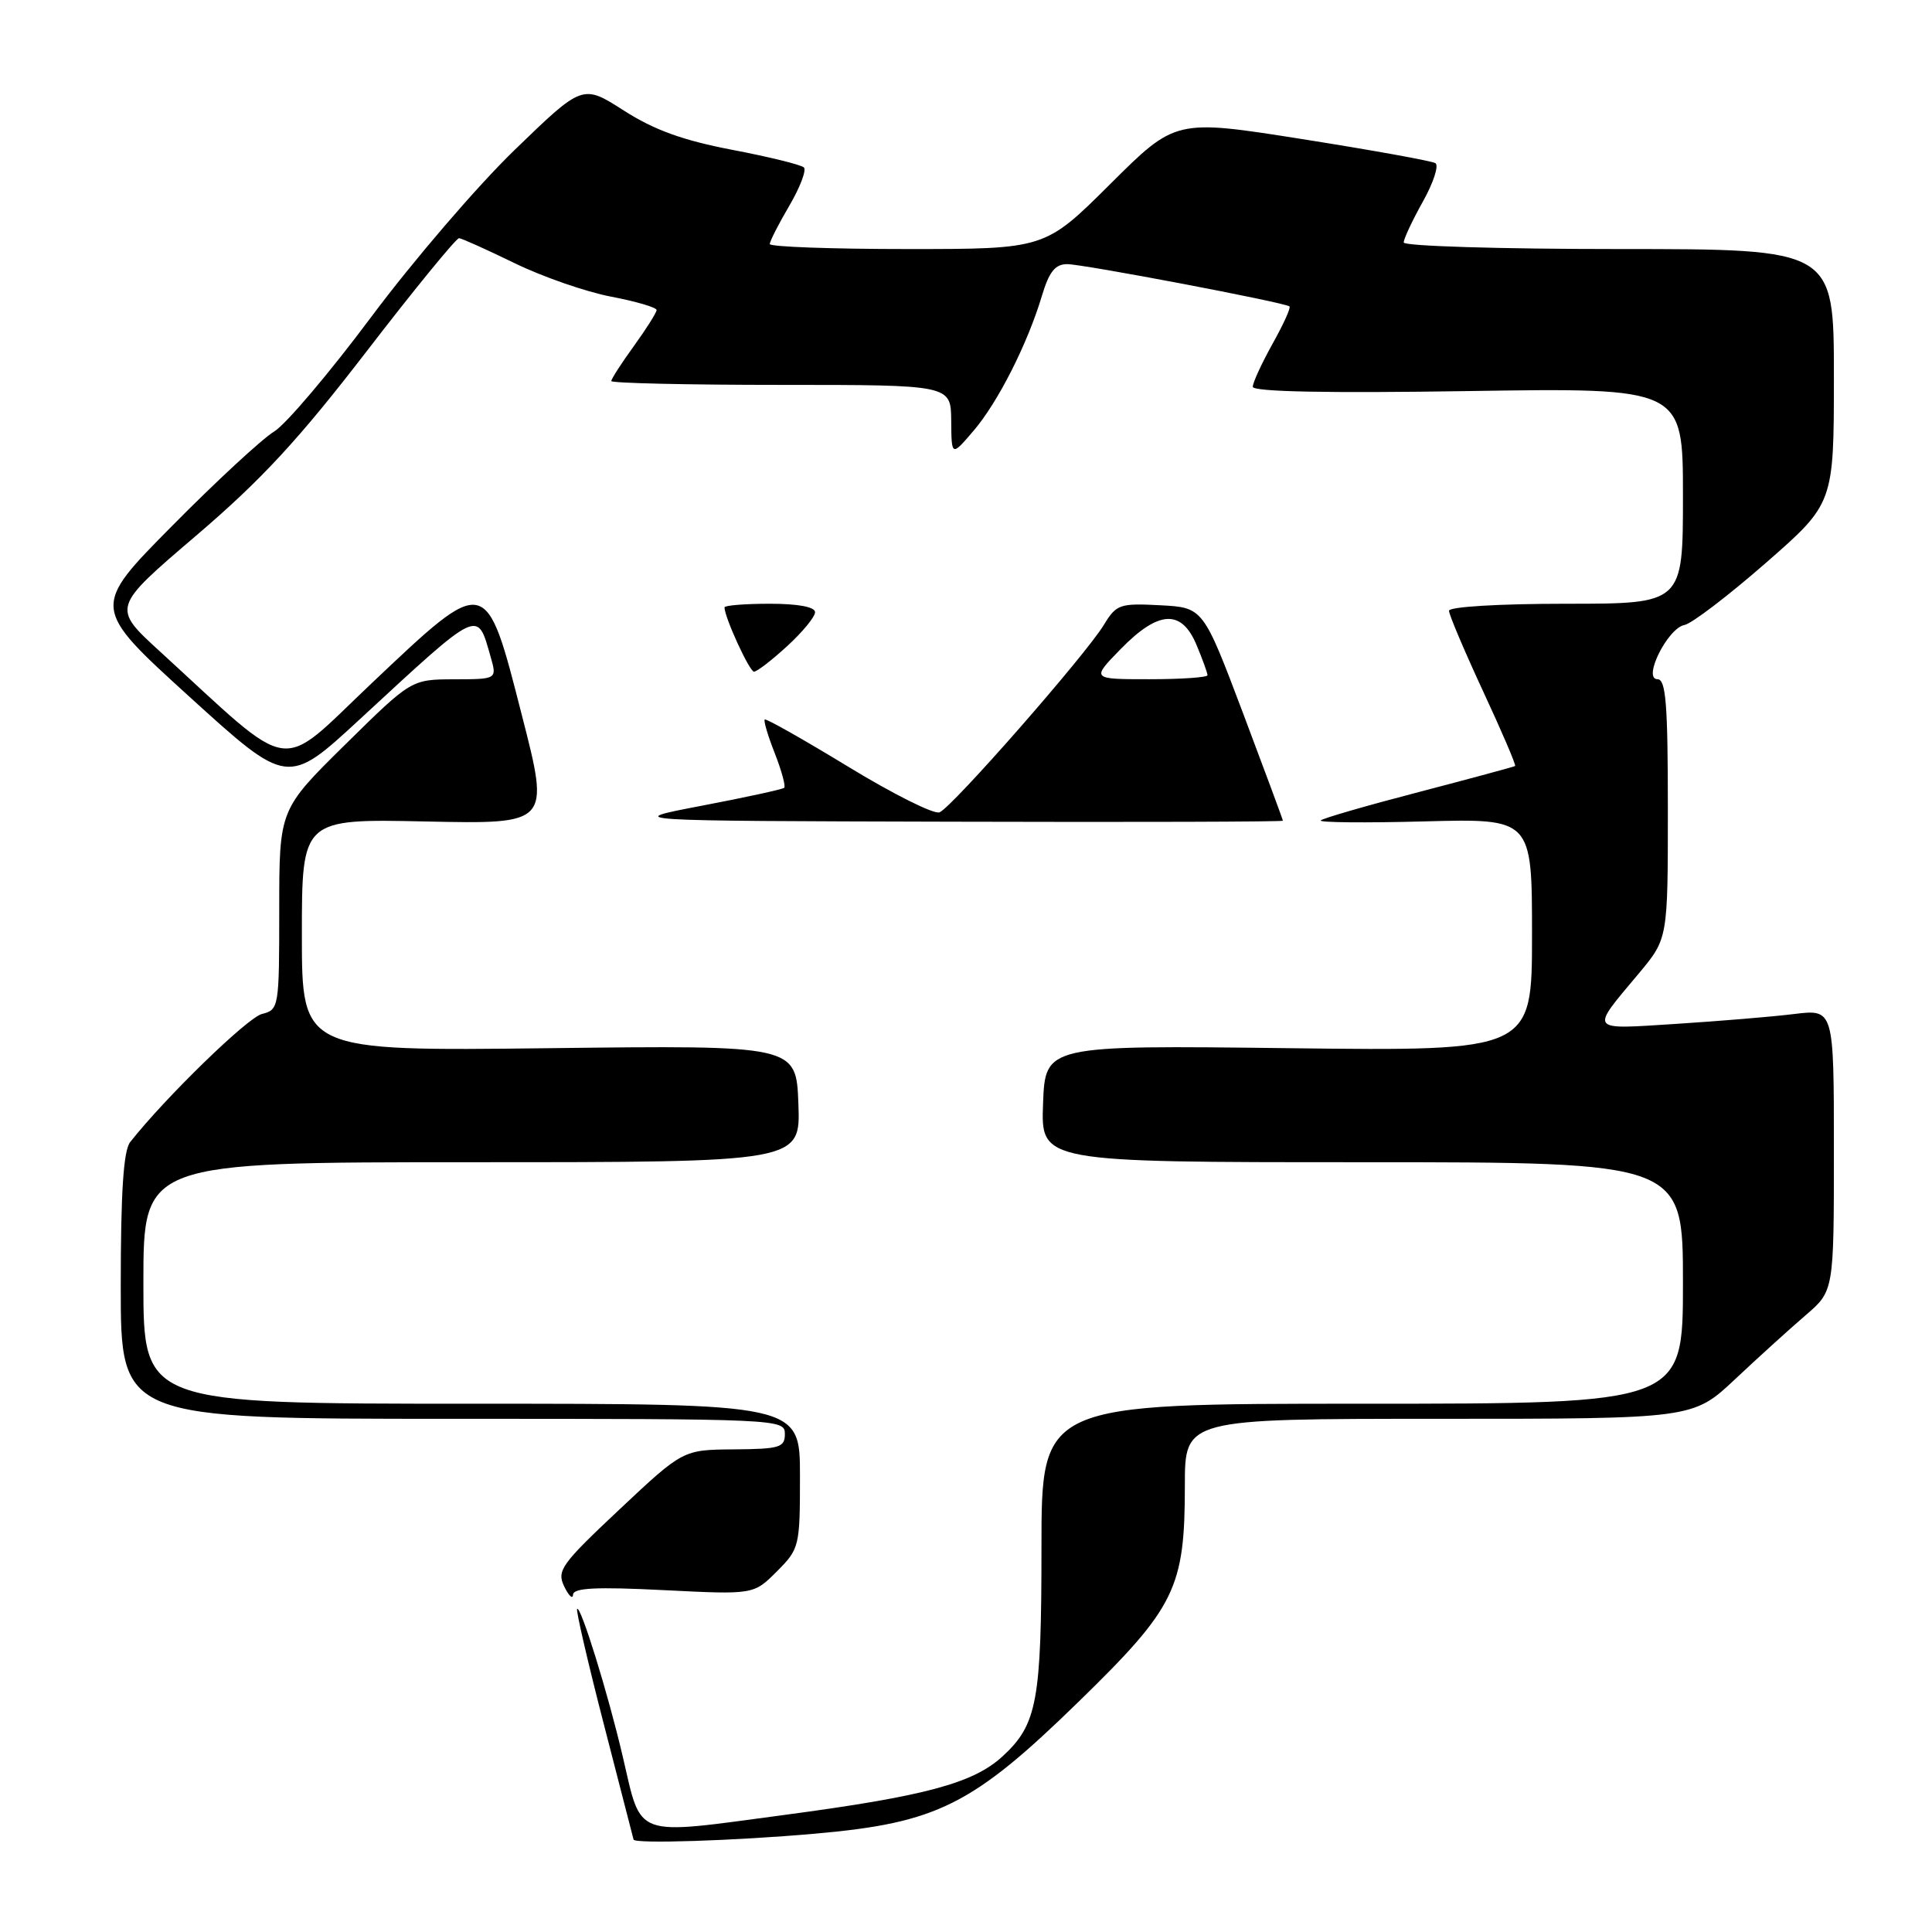 <?xml version="1.0" encoding="UTF-8" standalone="no"?>
<!DOCTYPE svg PUBLIC "-//W3C//DTD SVG 1.1//EN" "http://www.w3.org/Graphics/SVG/1.1/DTD/svg11.dtd" >
<svg xmlns="http://www.w3.org/2000/svg" xmlns:xlink="http://www.w3.org/1999/xlink" version="1.1" viewBox="0 0 256 256">
 <g >
 <path fill="currentColor"
d=" M 108.00 242.97 C 124.20 241.54 128.86 239.20 142.97 225.44 C 155.76 212.97 157.00 210.44 157.00 196.82 C 157.00 188.00 157.00 188.00 190.66 188.00 C 224.32 188.00 224.32 188.00 229.91 182.75 C 232.98 179.86 237.19 176.05 239.25 174.28 C 243.00 171.06 243.00 171.06 243.00 152.39 C 243.00 133.72 243.00 133.72 237.75 134.36 C 234.86 134.72 227.82 135.30 222.09 135.67 C 210.38 136.41 210.64 136.76 217.19 128.94 C 221.00 124.37 221.00 124.37 221.00 107.19 C 221.00 93.28 220.74 90.00 219.63 90.00 C 217.60 90.00 220.98 83.22 223.21 82.81 C 224.15 82.64 228.99 78.95 233.96 74.61 C 243.00 66.71 243.00 66.71 243.00 49.86 C 243.00 33.00 243.00 33.00 214.50 33.00 C 198.82 33.00 186.00 32.61 186.00 32.13 C 186.00 31.65 187.14 29.21 188.54 26.71 C 189.94 24.21 190.68 21.92 190.20 21.62 C 189.71 21.32 181.77 19.89 172.54 18.43 C 155.76 15.78 155.76 15.78 147.11 24.39 C 138.46 33.00 138.46 33.00 120.23 33.00 C 110.20 33.00 102.00 32.70 102.00 32.34 C 102.00 31.97 103.16 29.69 104.59 27.26 C 106.01 24.83 106.88 22.55 106.52 22.19 C 106.16 21.83 101.88 20.78 97.01 19.85 C 90.49 18.60 86.70 17.23 82.68 14.66 C 77.20 11.15 77.20 11.15 68.23 19.83 C 63.29 24.60 54.72 34.58 49.19 42.00 C 43.65 49.42 37.86 56.26 36.31 57.19 C 34.77 58.12 28.68 63.74 22.80 69.69 C 12.10 80.50 12.10 80.50 25.10 92.32 C 38.11 104.14 38.11 104.14 47.66 95.32 C 63.75 80.46 63.20 80.72 65.01 87.03 C 65.86 90.00 65.86 90.00 60.18 90.01 C 54.50 90.03 54.50 90.03 45.75 98.65 C 37.00 107.27 37.00 107.27 37.00 120.53 C 37.00 133.53 36.96 133.79 34.70 134.36 C 32.79 134.84 21.91 145.42 17.25 151.33 C 16.36 152.46 16.00 157.94 16.00 170.46 C 16.00 188.00 16.00 188.00 60.00 188.00 C 103.33 188.00 104.00 188.03 104.00 190.00 C 104.00 191.80 103.32 192.00 97.25 192.05 C 90.50 192.10 90.50 192.10 82.08 200.01 C 74.37 207.26 73.75 208.11 74.76 210.21 C 75.37 211.47 75.90 211.96 75.93 211.30 C 75.98 210.40 79.00 210.25 87.93 210.70 C 99.86 211.30 99.86 211.30 102.93 208.23 C 105.93 205.22 106.00 204.93 106.00 195.58 C 106.00 186.00 106.00 186.00 62.50 186.00 C 19.00 186.00 19.00 186.00 19.00 170.00 C 19.00 154.00 19.00 154.00 62.54 154.00 C 106.08 154.00 106.08 154.00 105.79 146.25 C 105.50 138.50 105.50 138.50 72.75 138.89 C 40.00 139.28 40.00 139.28 40.00 123.89 C 40.00 108.50 40.00 108.50 56.42 108.85 C 72.85 109.20 72.85 109.20 69.17 94.85 C 64.35 75.99 64.57 76.04 49.22 90.56 C 36.61 102.49 39.30 102.90 21.17 86.30 C 14.83 80.50 14.83 80.50 25.96 71.00 C 34.68 63.55 39.57 58.26 48.62 46.50 C 54.97 38.25 60.47 31.53 60.83 31.56 C 61.20 31.59 64.53 33.09 68.23 34.89 C 71.93 36.69 77.67 38.68 80.98 39.31 C 84.29 39.94 87.00 40.74 87.00 41.08 C 87.00 41.42 85.65 43.56 84.00 45.84 C 82.35 48.12 81.00 50.21 81.00 50.49 C 81.00 50.77 91.12 51.00 103.50 51.00 C 126.00 51.00 126.00 51.00 126.04 55.75 C 126.08 60.50 126.08 60.50 129.00 57.08 C 132.23 53.31 136.16 45.55 138.07 39.16 C 139.02 36.00 139.82 35.00 141.41 35.00 C 143.54 35.00 170.20 40.07 170.86 40.60 C 171.07 40.76 170.05 43.00 168.61 45.57 C 167.18 48.15 166.00 50.70 166.00 51.25 C 166.00 51.91 175.83 52.11 194.50 51.82 C 223.00 51.38 223.00 51.38 223.00 65.69 C 223.00 80.00 223.00 80.00 207.50 80.00 C 198.62 80.00 192.00 80.40 192.00 80.93 C 192.00 81.44 194.03 86.23 196.51 91.58 C 199.00 96.93 200.91 101.39 200.76 101.50 C 200.62 101.60 194.88 103.15 188.00 104.95 C 181.12 106.74 175.28 108.43 175.00 108.71 C 174.72 108.99 180.91 109.05 188.75 108.84 C 203.00 108.46 203.00 108.46 203.00 123.87 C 203.00 139.28 203.00 139.28 170.75 138.89 C 138.50 138.50 138.50 138.50 138.21 146.25 C 137.92 154.00 137.92 154.00 180.46 154.00 C 223.00 154.00 223.00 154.00 223.00 170.00 C 223.00 186.00 223.00 186.00 180.50 186.00 C 138.00 186.00 138.00 186.00 138.00 205.03 C 138.00 225.42 137.43 228.50 132.85 232.72 C 128.97 236.29 122.60 238.00 104.00 240.48 C 83.69 243.19 85.08 243.69 82.50 232.68 C 80.58 224.45 76.95 212.72 76.47 213.19 C 76.30 213.37 77.89 220.26 80.02 228.51 C 82.15 236.75 83.92 243.61 83.95 243.75 C 84.07 244.34 97.38 243.91 108.00 242.97 Z  M 169.99 108.75 C 169.99 108.61 167.61 102.20 164.71 94.50 C 159.42 80.50 159.42 80.50 153.73 80.20 C 148.37 79.92 147.93 80.07 146.26 82.81 C 143.80 86.85 126.12 107.02 124.49 107.64 C 123.75 107.93 118.31 105.20 112.39 101.59 C 106.47 97.99 101.50 95.17 101.33 95.34 C 101.16 95.51 101.76 97.53 102.67 99.83 C 103.57 102.14 104.13 104.19 103.91 104.39 C 103.68 104.59 98.78 105.66 93.00 106.76 C 82.50 108.77 82.50 108.77 126.25 108.88 C 150.31 108.95 170.00 108.89 169.99 108.75 Z  M 104.30 85.62 C 106.34 83.75 108.00 81.73 108.00 81.12 C 108.00 80.42 105.75 80.00 102.00 80.00 C 98.70 80.00 96.00 80.22 96.00 80.48 C 96.00 81.79 99.31 89.00 99.91 89.00 C 100.30 89.00 102.27 87.48 104.30 85.62 Z  M 148.50 86.00 C 153.52 80.86 156.56 80.70 158.55 85.47 C 159.35 87.38 160.00 89.18 160.00 89.47 C 160.00 89.76 156.53 90.00 152.30 90.00 C 144.59 90.00 144.59 90.00 148.50 86.00 Z "/>
</g>
</svg>